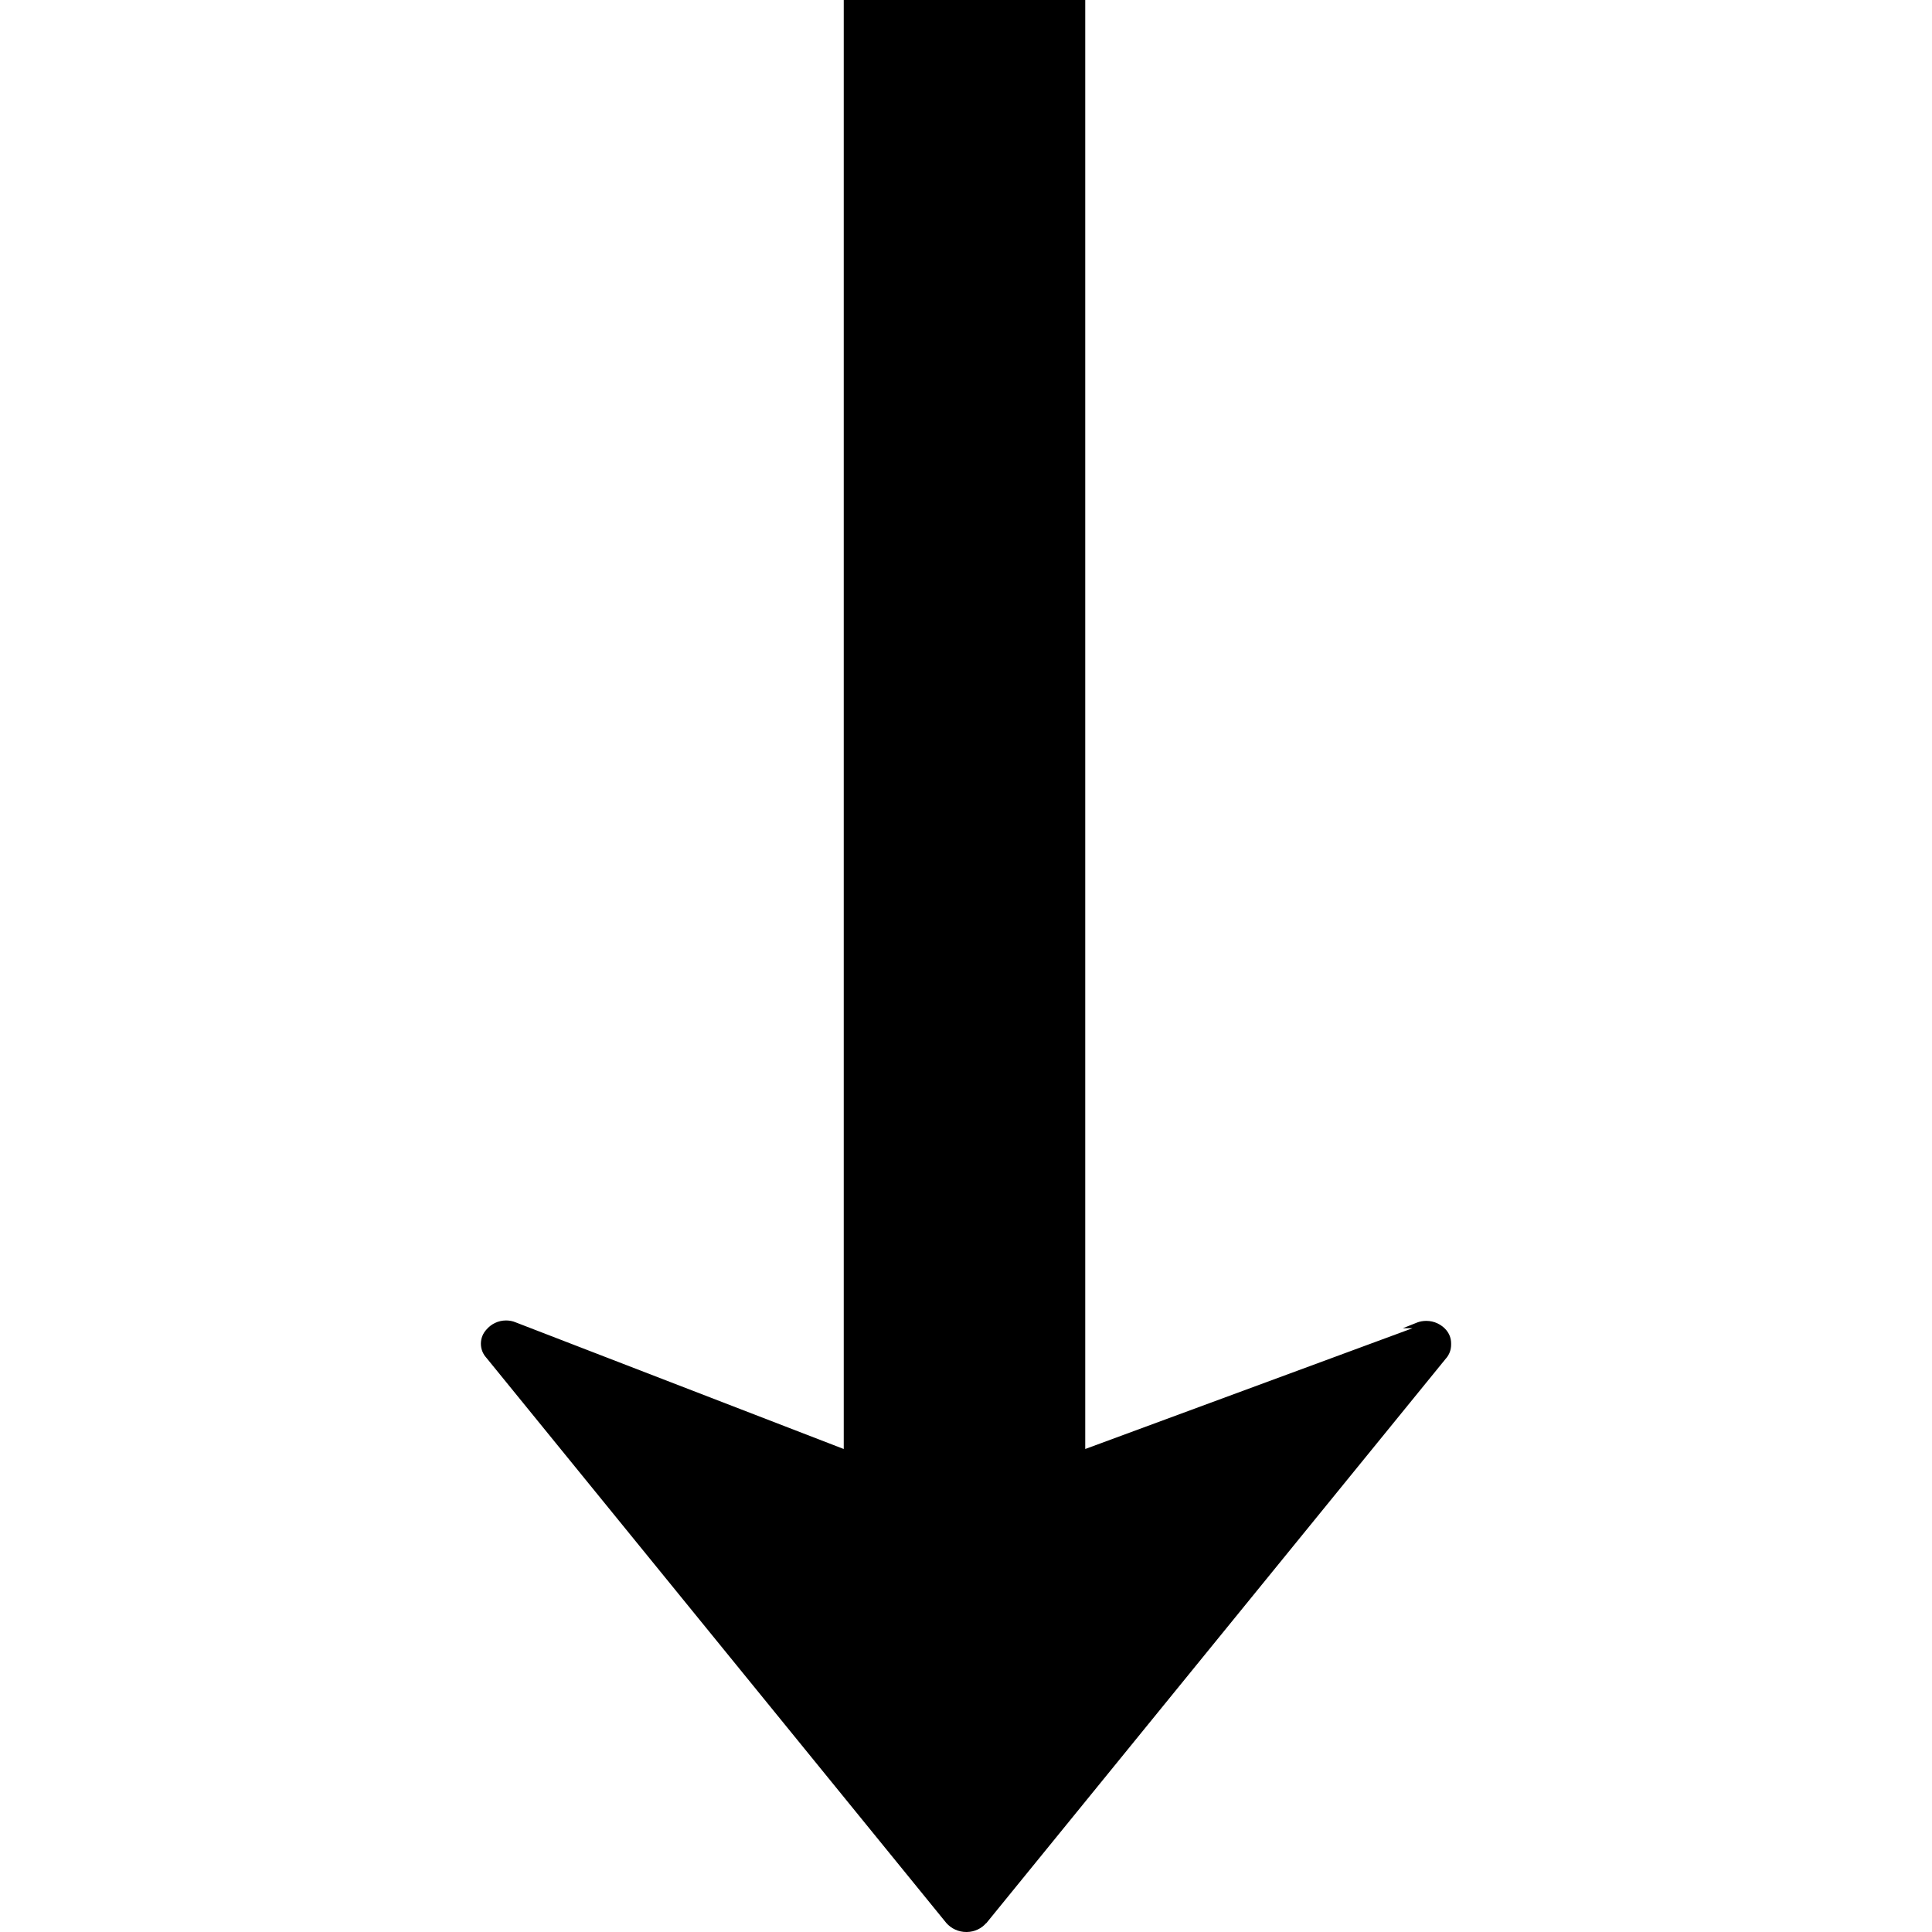 <!-- Generated by IcoMoon.io -->
<svg version="1.1" xmlns="http://www.w3.org/2000/svg" width="32" height="32" viewBox="0 0 32 32">
<title>jiang</title>
<path d="M16.335 31.852c-0.078 0.090-0.192 0.146-0.32 0.148v0c-0.003 0-0.006 0-0.010 0-0.131 0-0.249-0.057-0.33-0.148v0l-7.62-9.364c-0.056-0.061-0.090-0.142-0.090-0.232s0.034-0.171 0.090-0.232v0c0.079-0.094 0.196-0.153 0.327-0.153 0.055 0 0.108 0.010 0.156 0.030l-0.003-0.001 5.44 2.1v-24h4v24l5.42-2h-0.16l0.24-0.096c0.044-0.017 0.096-0.026 0.149-0.026 0.132 0 0.251 0.059 0.331 0.152v0.001c0.050 0.059 0.080 0.135 0.080 0.219 0 0.004 0 0.008 0 0.012v-0.001c0 0.003 0 0.008 0 0.012 0 0.085-0.030 0.162-0.081 0.223v-0.001l-7.62 9.362z"></path>
</svg>
